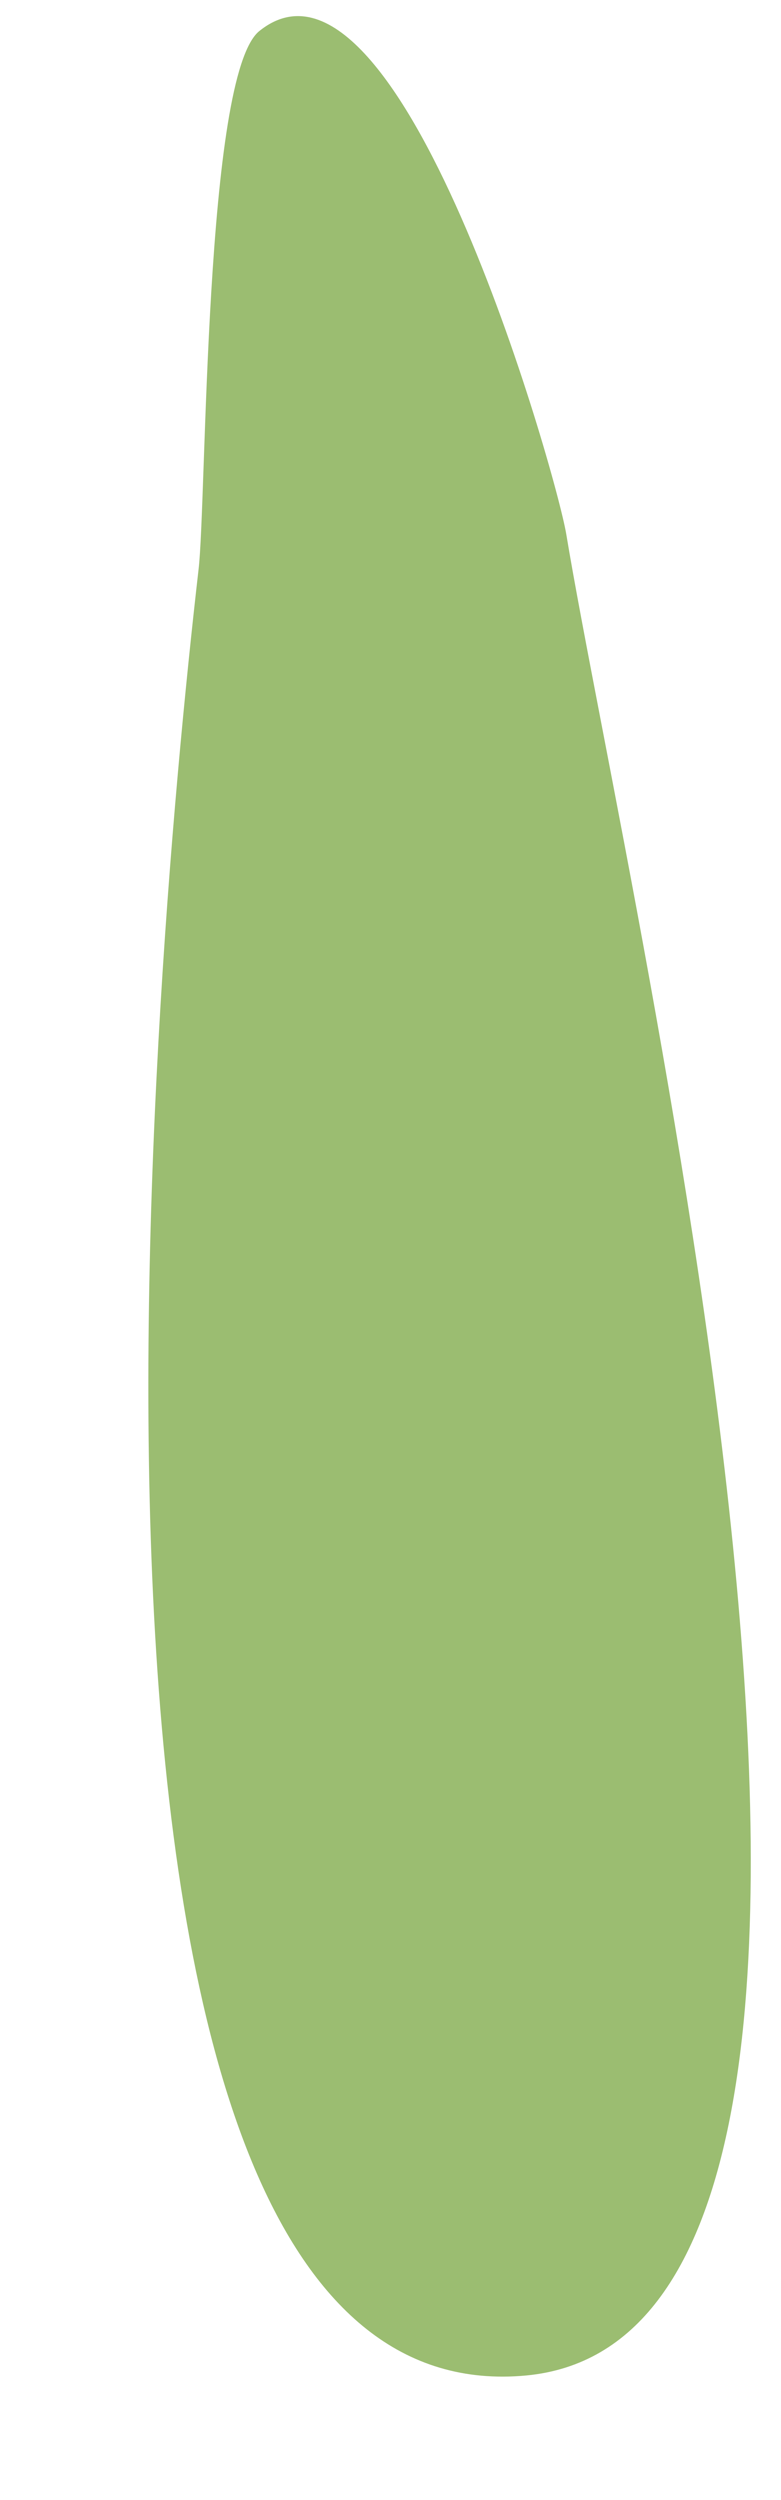 <svg width="5" height="16" viewBox="0 0 5 16" fill="none" xmlns="http://www.w3.org/2000/svg">
<path fill-rule="evenodd" clip-rule="evenodd" d="M3.37 15.203C0.167 15.505 0.953 6.417 1.271 3.646C1.323 3.214 1.307 0.479 1.661 0.198C2.552 -0.516 3.557 3.016 3.625 3.417C4.036 5.891 6.208 14.932 3.37 15.203Z" fill="#9BBD71"/>
</svg>
